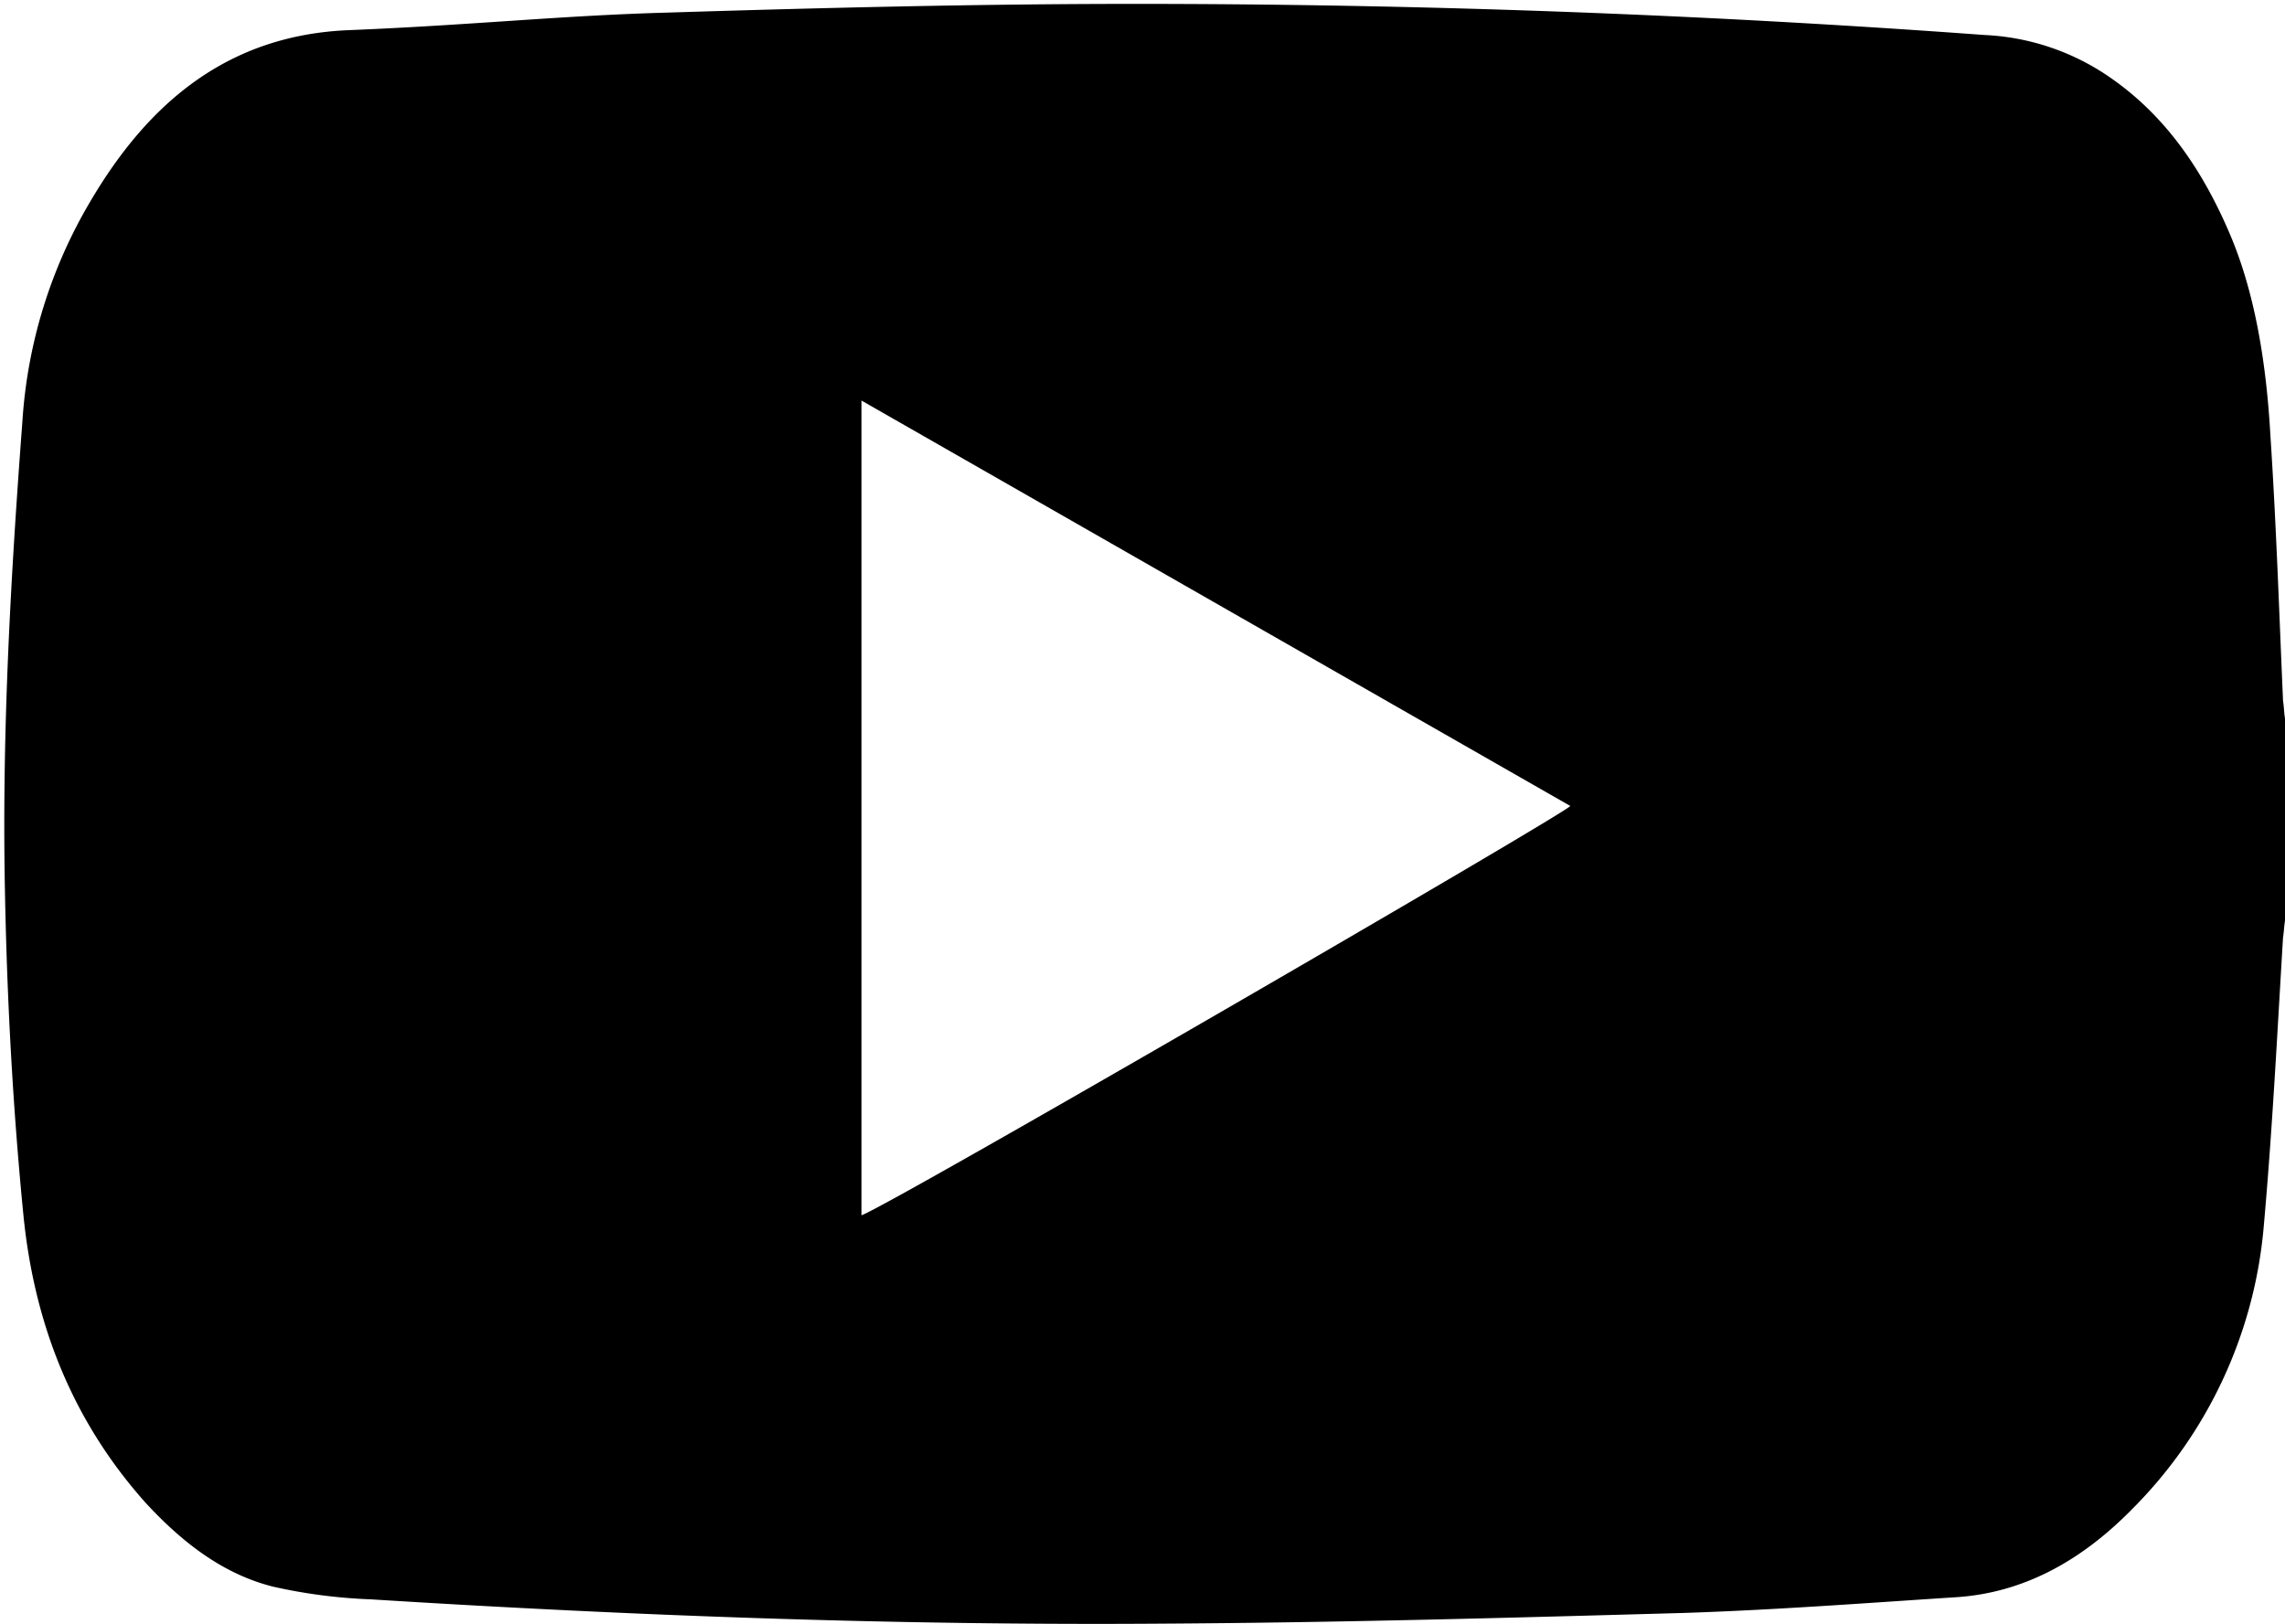 <svg xmlns="http://www.w3.org/2000/svg" width="235" height="167" viewBox="0 0 235 167"><path d="M235 73.9v20.8c-.1.6-.1 1.1-.2 1.7-.6 9.9-1.1 19.9-2 29.9a46.8 46.8 0 0 1-13.5 28.9c-5 5.1-11 8.7-18.4 9.1-9.2.6-18.5 1.3-27.7 1.6-17.9.5-35.7 1-53.6 1.1-27.2.2-54.4-.8-81.5-2.5a54.7 54.7 0 0 1-10-1.3c-5.2-1.3-9.4-4.6-13.1-8.6-7.6-8.5-11.5-18.5-12.6-29.7S.7 102.4.5 91.2c-.3-16 .6-31.9 1.8-47.8a50.7 50.7 0 0 1 7-22.7c6-10.2 14.2-17.1 26.6-17.6s21.8-1.5 32.6-1.8C84.6.8 100.7.4 116.7.4q43.8 0 87.4 3.2a24.6 24.6 0 0 1 13.1 4.5c5.7 4 9.4 9.6 12.1 15.9s3.8 13.7 4.2 20.8c.6 9.1.9 18.2 1.3 27.3.1.6.1 1.2.2 1.8zM88.6 125c2.7-.9 72.2-41.2 72.9-42.1L88.6 41.2z"/></svg>